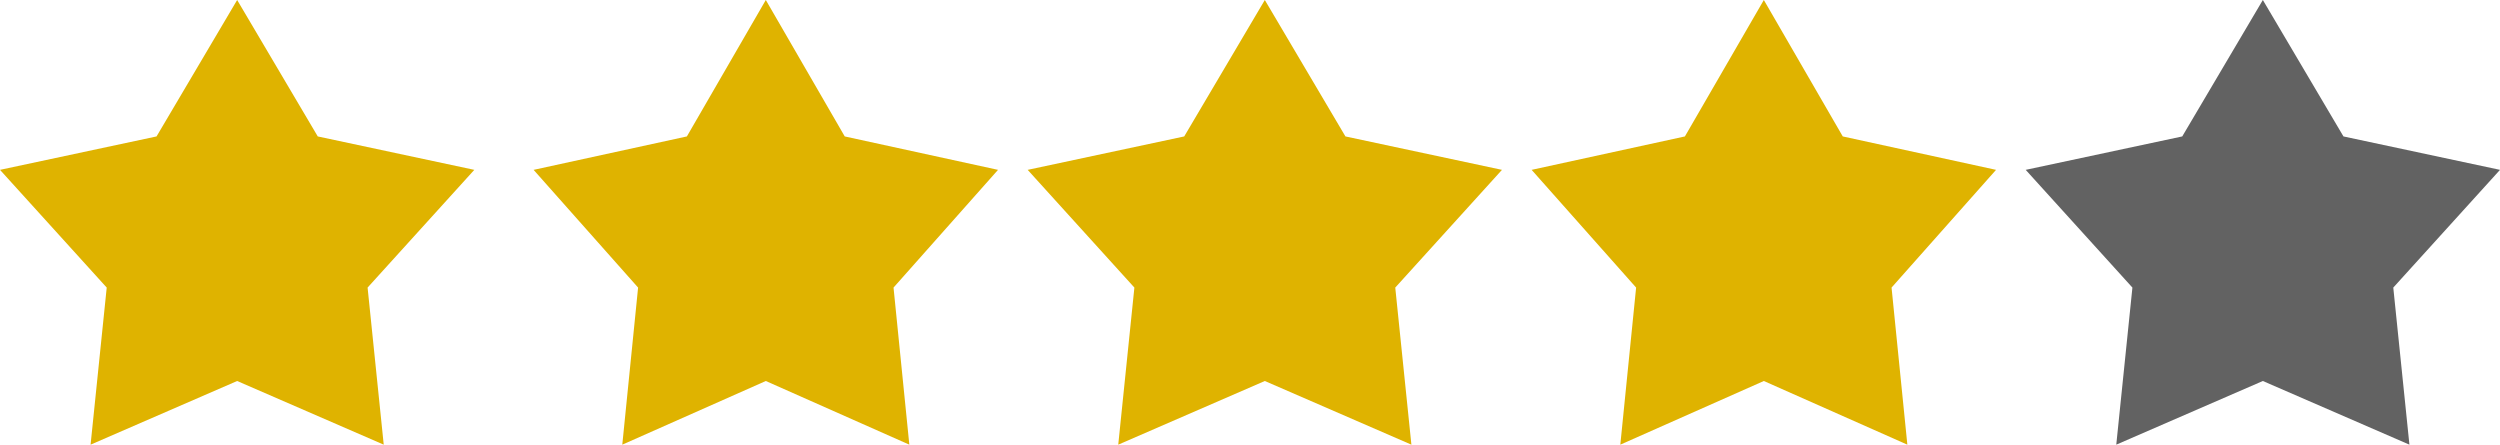 <svg width="253" height="45" viewBox="0 0 253 45" fill="none" xmlns="http://www.w3.org/2000/svg">
<path d="M24 0L32.158 13.807L48 17.189L37.2 29.103L38.833 45L24 38.557L9.167 45L10.8 29.103L0 17.189L15.842 13.807L24 0Z" fill="#DFB300"/>
<path d="M77.5 0L85.488 13.807L101 17.189L90.425 29.103L92.024 45L77.5 38.557L62.976 45L64.575 29.103L54 17.189L69.512 13.807L77.5 0Z" fill="#DFB300"/>
<path d="M128 0L136.158 13.807L152 17.189L141.2 29.103L142.833 45L128 38.557L113.167 45L114.8 29.103L104 17.189L119.842 13.807L128 0Z" fill="#DFB300"/>
<path d="M178.5 0L186.488 13.807L202 17.189L191.425 29.103L193.024 45L178.5 38.557L163.976 45L165.575 29.103L155 17.189L170.512 13.807L178.5 0Z" fill="#DFB300"/>
<path d="M229 0L237.158 13.807L253 17.189L242.2 29.103L243.833 45L229 38.557L214.167 45L215.8 29.103L205 17.189L220.842 13.807L229 0Z" fill="#626262"/>
</svg>
